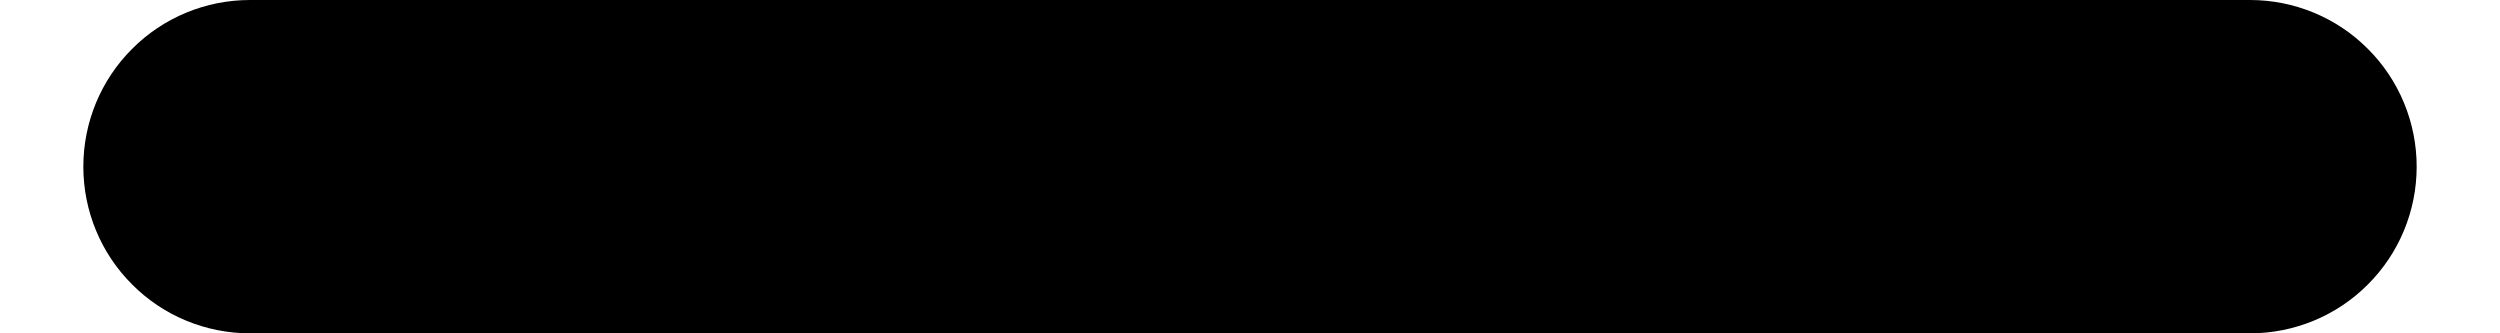 <svg width="15" height="2" viewBox="0 0 15 2" fill="none" xmlns="http://www.w3.org/2000/svg">
<path d="M13.5 2H1.5C1.235 2 0.98 1.895 0.793 1.707C0.605 1.52 0.5 1.265 0.5 1C0.5 0.735 0.605 0.48 0.793 0.293C0.98 0.105 1.235 0 1.5 0H13.5C13.765 0 14.02 0.105 14.207 0.293C14.395 0.48 14.5 0.735 14.5 1C14.5 1.265 14.395 1.52 14.207 1.707C14.02 1.895 13.765 2 13.5 2Z" fill="black"/>
</svg>
